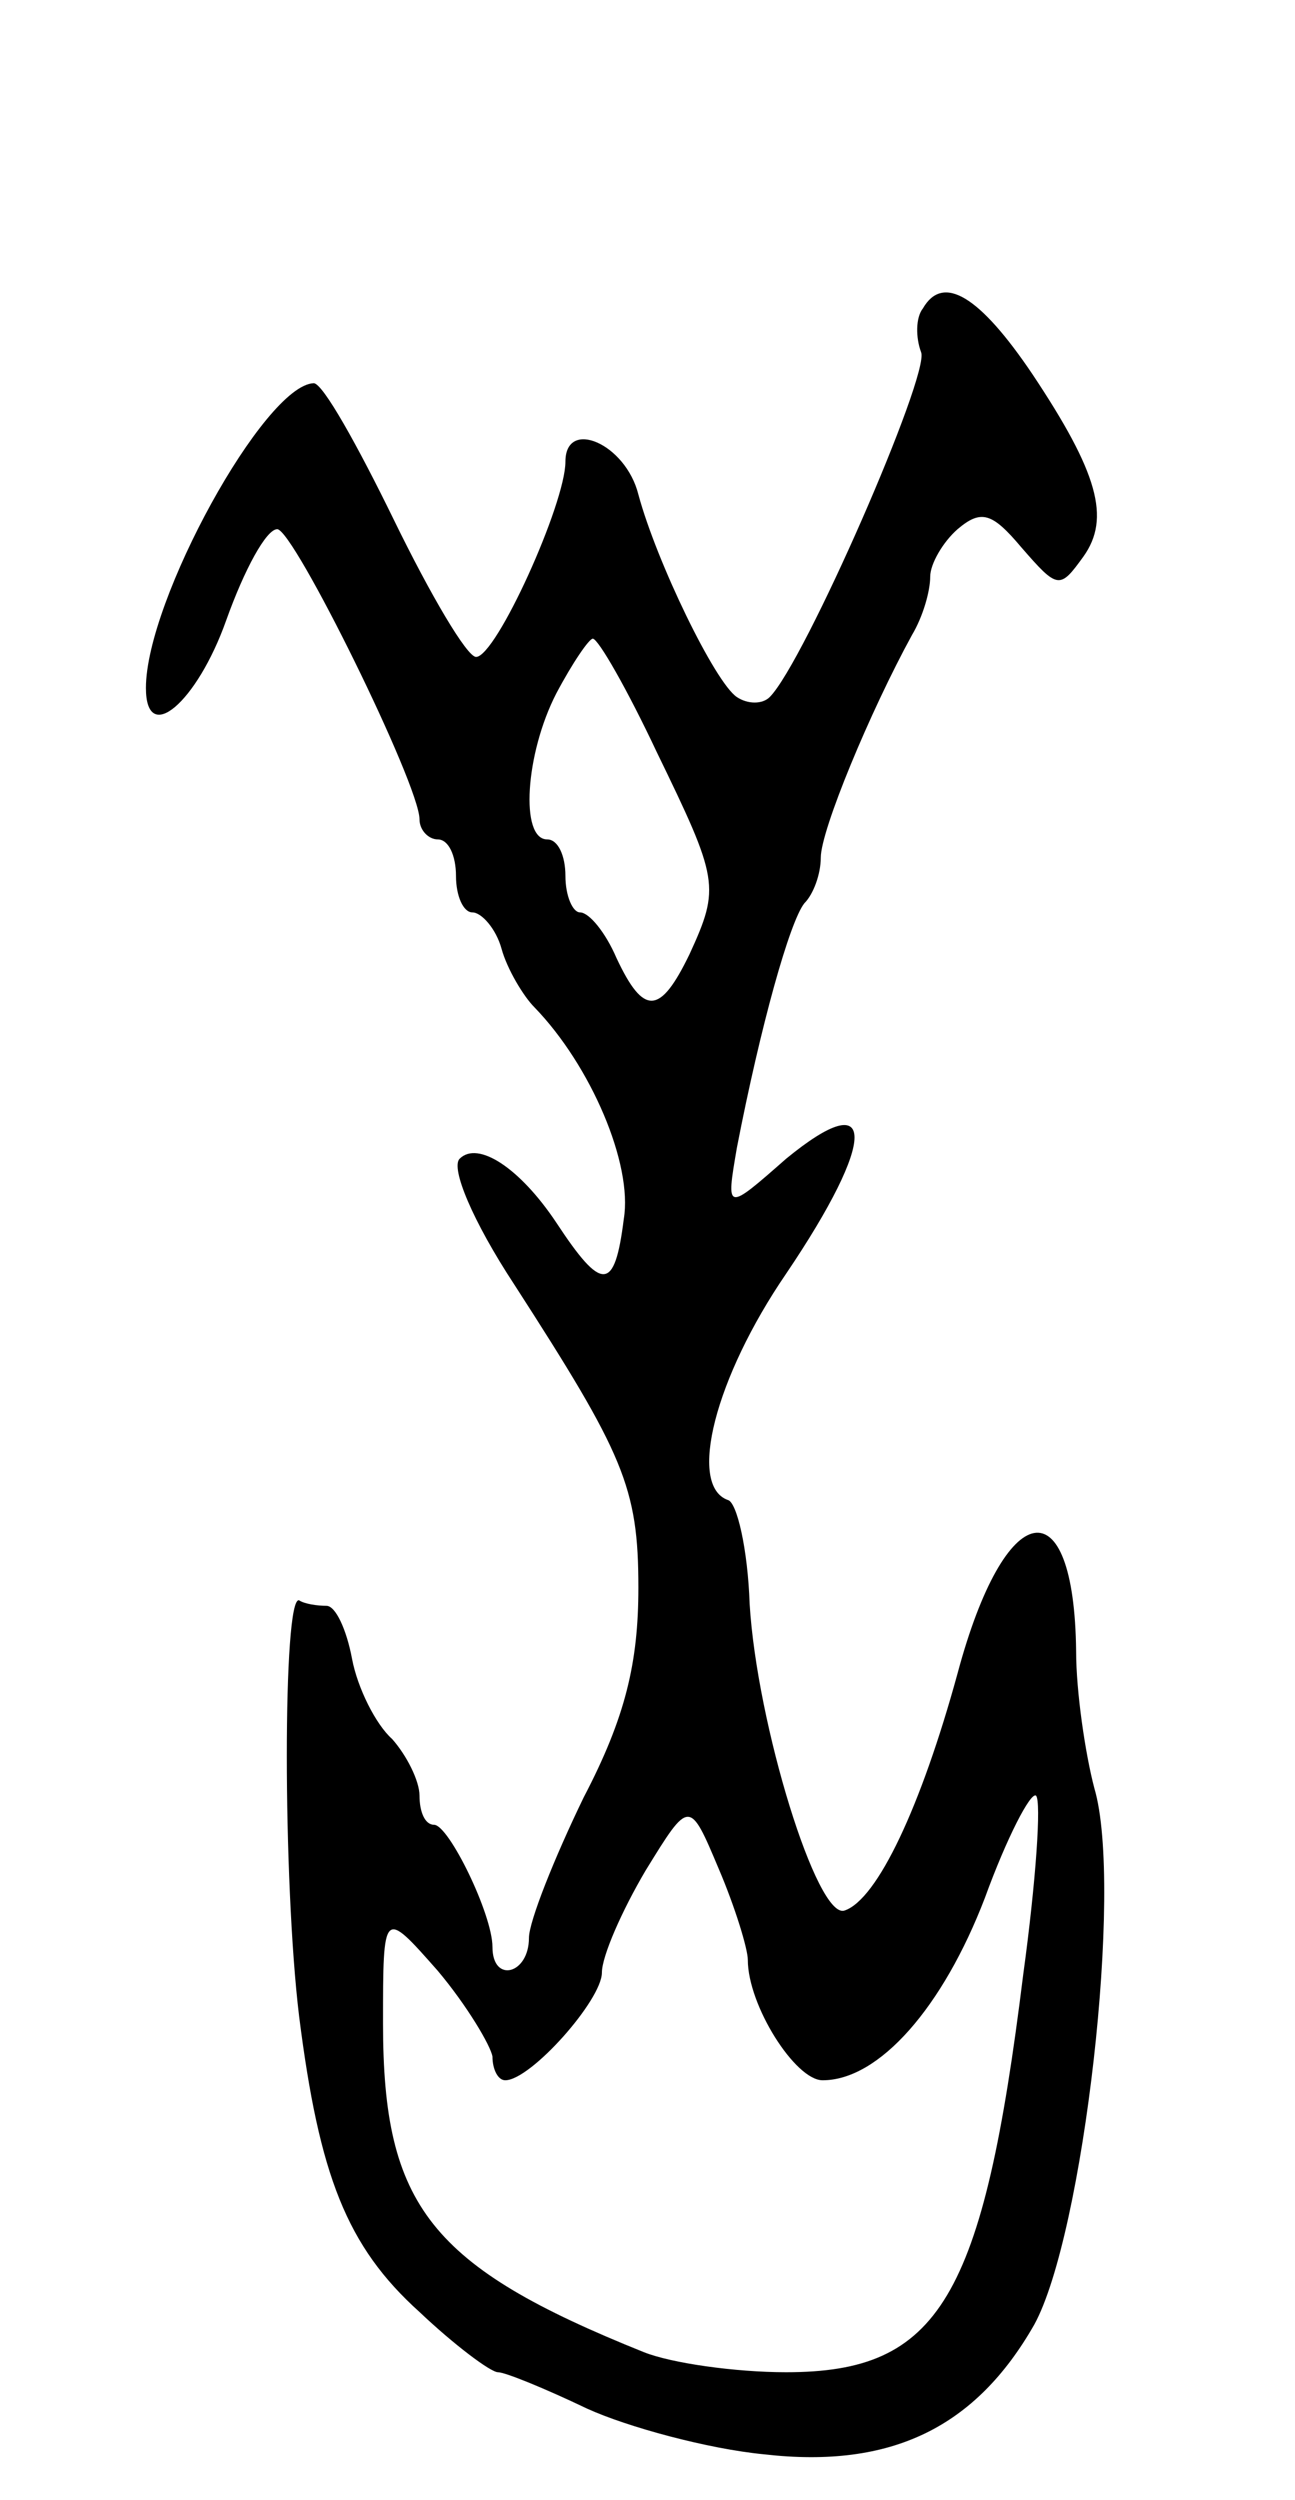 <svg version="1.0" xmlns="http://www.w3.org/2000/svg"
 width="71pt" height="137pt" viewBox="0 0 71 137"
 preserveAspectRatio="xMidYMid meet">
<g transform="translate(0,137) scale(0.1,-0.1)"
fill="#000000" stroke="none">
<path d="M506 1201 c-4 -5 -4 -16 -1 -24 5 -12 -64 -170 -83 -189 -4 -4 -12
-4 -18 0 -12 8 -44 74 -54 111 -7 28 -40 42 -40 18 0 -23 -38 -107 -49 -107
-5 0 -25 34 -45 75 -20 41 -39 75 -44 75 -27 -1 -92 -119 -92 -167 0 -32 28
-8 44 37 10 28 22 50 28 50 9 0 78 -140 78 -159 0 -6 5 -11 10 -11 6 0 10 -9
10 -20 0 -11 4 -20 9 -20 5 0 13 -9 16 -20 3 -11 12 -26 18 -32 31 -32 54 -86
49 -116 -5 -40 -12 -40 -37 -2 -20 30 -43 45 -53 35 -5 -5 7 -34 30 -69 60
-93 68 -111 68 -166 0 -41 -7 -71 -30 -115 -16 -33 -30 -68 -30 -77 0 -20 -20
-25 -20 -5 0 18 -24 67 -32 67 -5 0 -8 7 -8 16 0 8 -7 22 -15 31 -9 8 -19 28
-22 44 -3 16 -9 29 -14 29 -5 0 -12 1 -15 3 -9 3 -9 -154 0 -228 11 -87 26
-126 66 -162 19 -18 39 -33 43 -33 4 0 26 -9 49 -20 22 -10 66 -22 97 -25 70
-8 116 15 148 71 27 49 49 240 33 294 -5 19 -10 53 -10 75 -1 92 -39 85 -65
-12 -20 -73 -44 -124 -62 -130 -15 -5 -48 102 -52 168 -1 30 -7 56 -12 57 -22
8 -7 67 32 124 50 74 50 104 0 63 -33 -29 -33 -29 -27 6 13 67 29 124 37 134
5 5 9 16 9 25 0 15 27 80 50 122 6 10 10 24 10 32 0 7 7 19 15 26 13 11 19 9
35 -10 20 -23 21 -23 34 -5 15 21 8 46 -28 100 -29 43 -49 55 -60 36z m-146
-243 c34 -70 35 -74 18 -111 -16 -33 -25 -34 -40 -2 -6 14 -15 25 -20 25 -4 0
-8 9 -8 20 0 11 -4 20 -10 20 -15 0 -12 47 5 80 9 17 18 30 20 30 3 0 19 -28
35 -62z m201 -670 c-22 -178 -46 -218 -130 -218 -28 0 -63 5 -78 11 -117 47
-143 80 -143 180 0 63 0 63 30 29 16 -19 29 -41 30 -47 0 -7 3 -13 7 -13 14 0
53 44 53 59 0 9 11 34 24 56 24 39 24 39 40 1 9 -21 16 -44 16 -50 0 -25 26
-66 41 -66 31 0 66 40 89 100 12 33 25 58 28 56 3 -3 0 -47 -7 -98z"/>
</g>
</svg>
